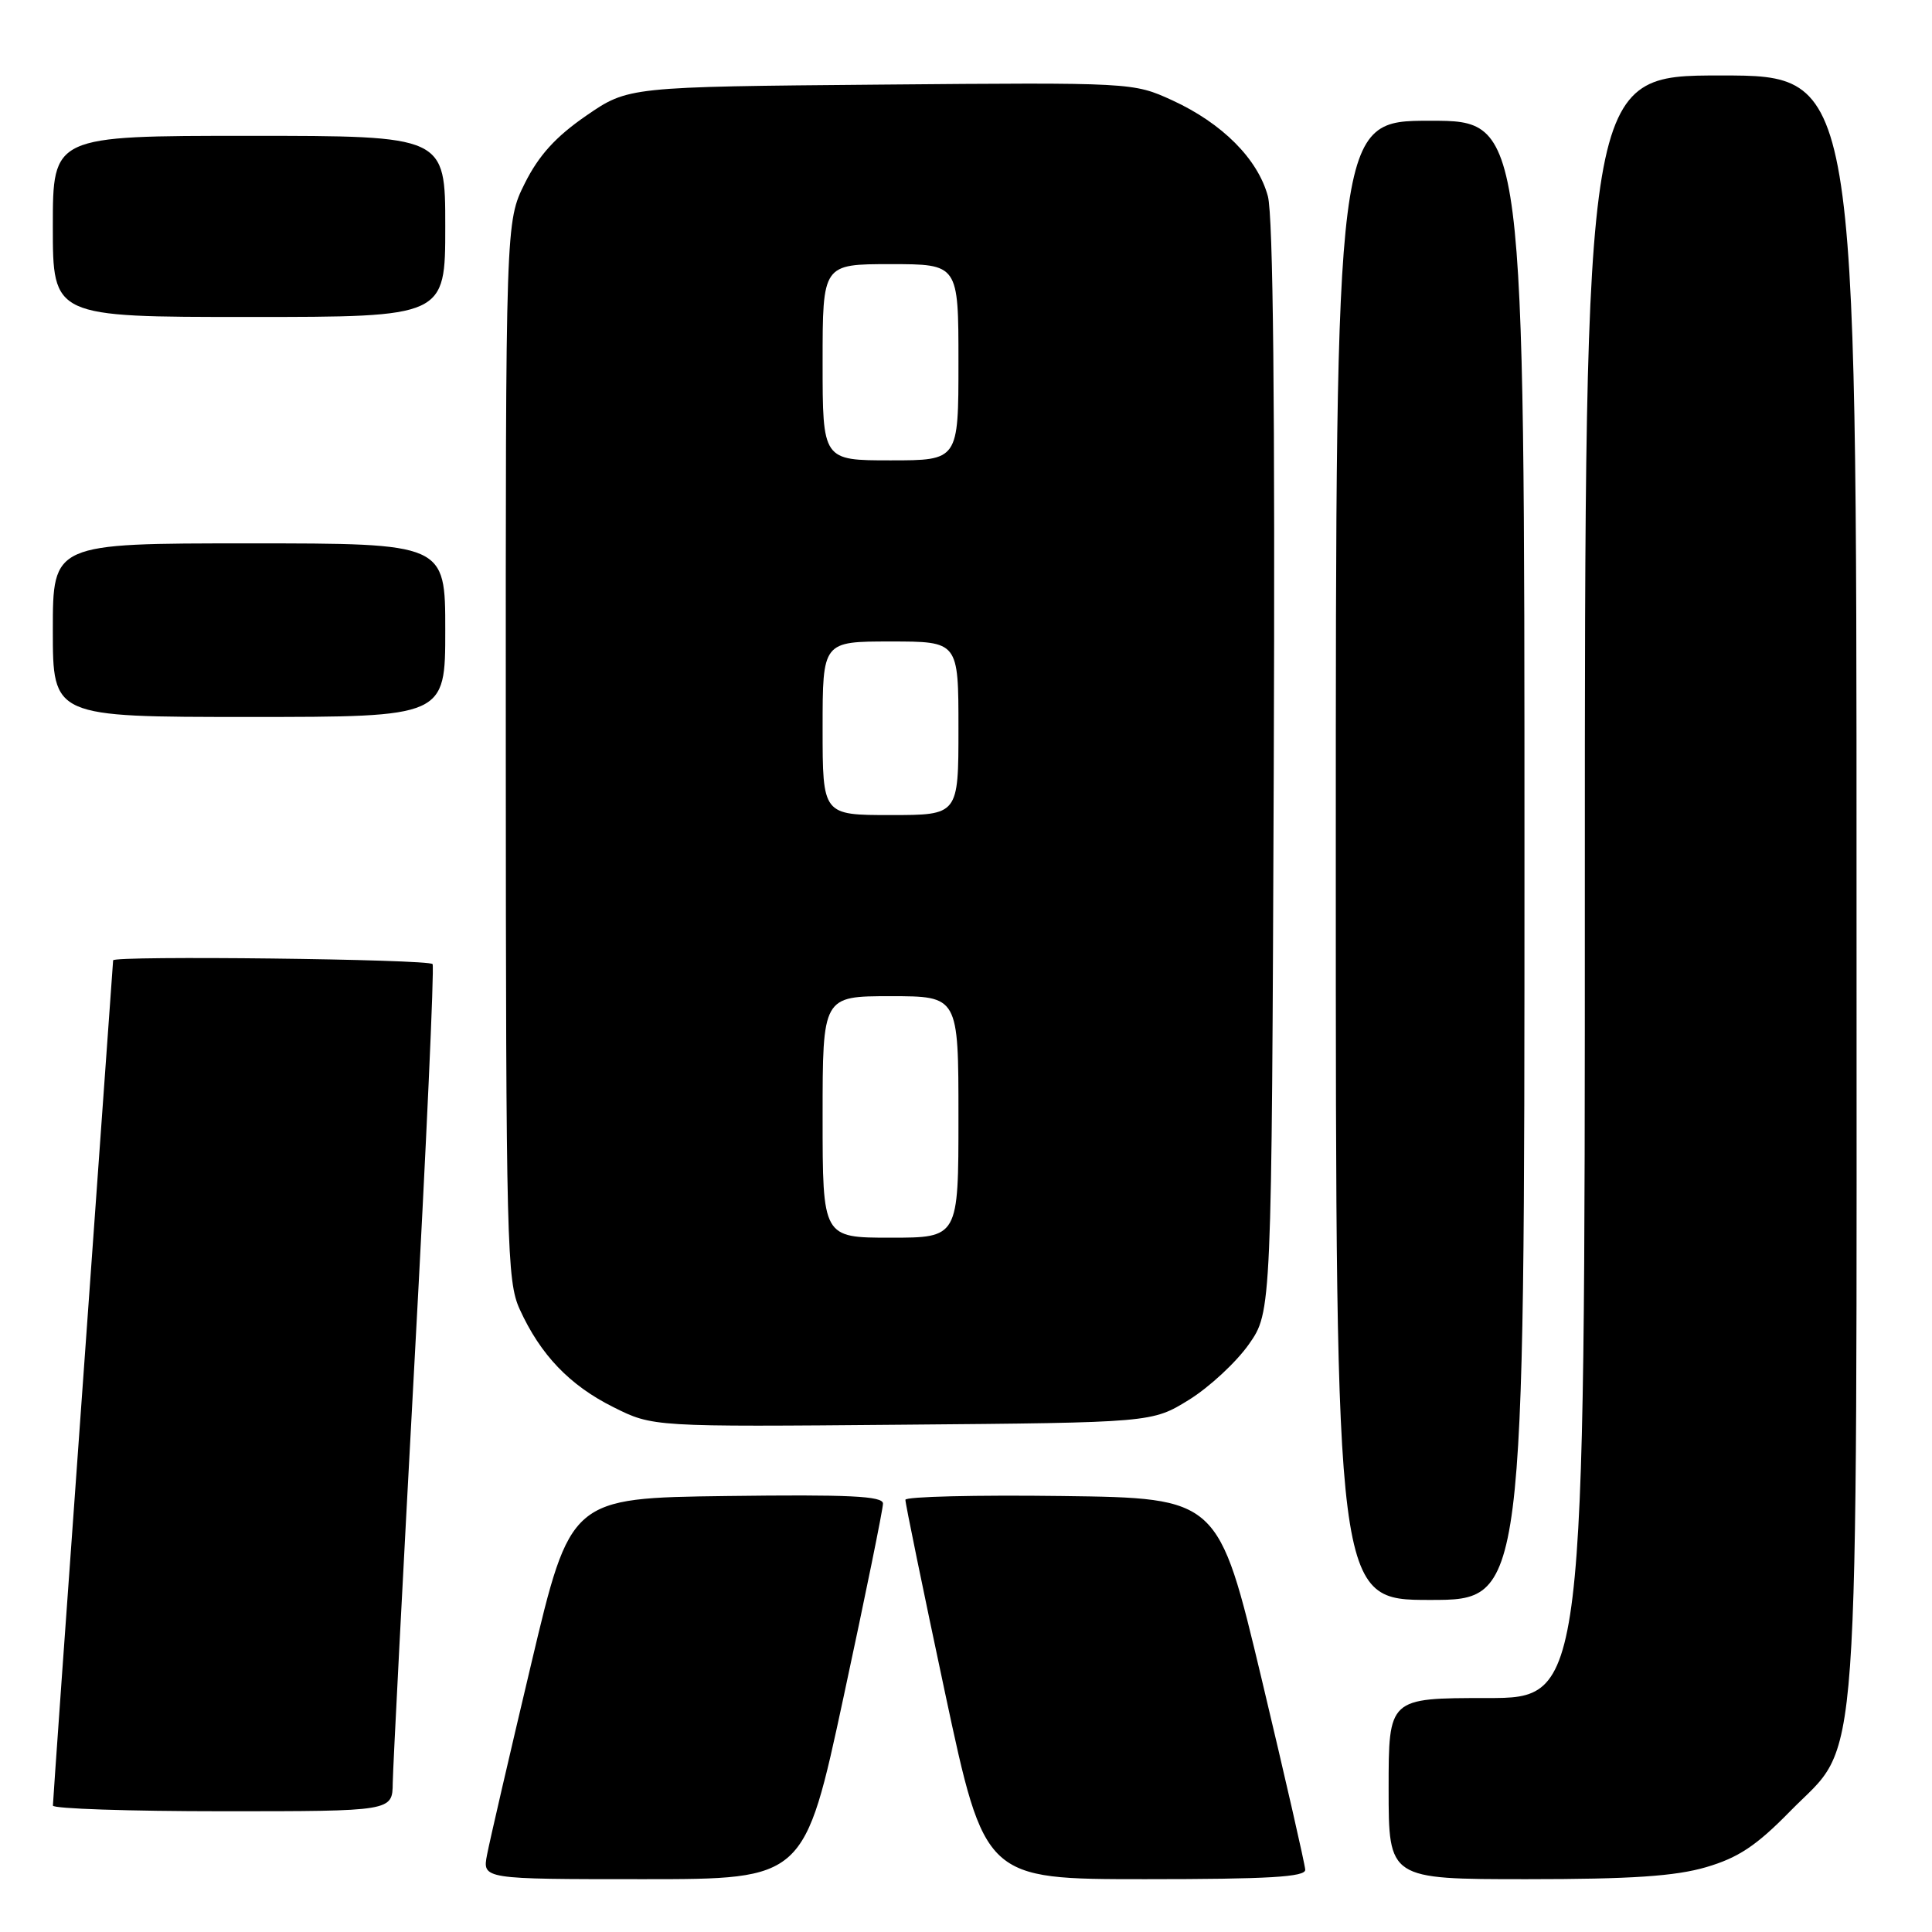<?xml version="1.0" encoding="UTF-8" standalone="no"?>
<!DOCTYPE svg PUBLIC "-//W3C//DTD SVG 1.1//EN" "http://www.w3.org/Graphics/SVG/1.1/DTD/svg11.dtd" >
<svg xmlns="http://www.w3.org/2000/svg" xmlns:xlink="http://www.w3.org/1999/xlink" version="1.1" viewBox="0 0 256 256">
 <g >
 <path fill="currentColor"
d=" M 111.80 224.75 C 114.67 211.41 117.01 199.93 117.00 199.23 C 117.00 198.23 112.51 198.02 96.29 198.23 C 75.59 198.50 75.59 198.50 70.38 220.50 C 67.51 232.60 64.88 243.96 64.54 245.75 C 63.91 249.00 63.91 249.00 85.25 249.00 C 106.59 249.00 106.59 249.00 111.80 224.75 Z  M 172.95 247.75 C 172.92 247.06 170.33 235.70 167.18 222.50 C 161.45 198.50 161.45 198.50 140.72 198.23 C 129.33 198.08 119.98 198.31 119.97 198.73 C 119.95 199.15 122.31 210.64 125.21 224.25 C 130.49 249.00 130.49 249.00 151.74 249.00 C 168.11 249.00 172.99 248.71 172.95 247.75 Z  M 226.07 247.41 C 230.33 246.16 232.73 244.57 237.18 240.02 C 246.64 230.35 246.00 239.35 246.00 116.82 C 246.00 10.00 246.00 10.00 228.00 10.00 C 210.00 10.00 210.00 10.00 210.00 117.50 C 210.00 225.00 210.00 225.00 197.00 225.00 C 184.00 225.00 184.00 225.00 184.00 237.00 C 184.00 249.00 184.00 249.00 202.32 249.00 C 216.13 249.00 221.97 248.61 226.07 247.41 Z  M 52.04 236.25 C 52.07 234.19 53.37 209.10 54.92 180.50 C 56.48 151.90 57.56 128.16 57.32 127.75 C 56.94 127.09 15.02 126.60 14.99 127.25 C 14.98 127.39 13.19 152.47 11.00 183.00 C 8.80 213.53 7.01 238.84 7.01 239.25 C 7.00 239.66 17.12 240.00 29.50 240.00 C 52.00 240.00 52.00 240.00 52.04 236.25 Z  M 202.00 114.00 C 202.00 16.00 202.00 16.00 189.50 16.00 C 177.00 16.00 177.00 16.00 177.00 114.00 C 177.00 212.00 177.00 212.00 189.50 212.00 C 202.00 212.00 202.00 212.00 202.00 114.00 Z  M 157.55 185.48 C 160.24 183.81 163.80 180.51 165.47 178.14 C 168.50 173.83 168.50 173.83 168.78 101.87 C 168.96 53.89 168.70 28.60 168.00 26.00 C 166.67 21.06 161.95 16.33 155.33 13.29 C 150.16 10.93 150.07 10.92 116.70 11.21 C 83.24 11.50 83.24 11.50 77.66 15.34 C 73.62 18.13 71.39 20.59 69.54 24.29 C 67.00 29.39 67.00 29.39 67.02 99.45 C 67.04 165.08 67.16 169.75 68.87 173.50 C 71.62 179.53 75.48 183.56 81.27 186.45 C 86.50 189.07 86.50 189.07 119.58 188.78 C 152.66 188.50 152.66 188.50 157.55 185.48 Z  M 59.00 83.50 C 59.00 72.00 59.00 72.00 33.00 72.00 C 7.00 72.00 7.00 72.00 7.00 83.50 C 7.00 95.00 7.00 95.00 33.00 95.00 C 59.00 95.00 59.00 95.00 59.00 83.50 Z  M 59.00 30.00 C 59.00 18.00 59.00 18.00 33.00 18.00 C 7.00 18.00 7.00 18.00 7.00 30.00 C 7.00 42.00 7.00 42.00 33.00 42.00 C 59.00 42.00 59.00 42.00 59.00 30.00 Z  M 109.00 148.00 C 109.00 132.00 109.00 132.00 118.00 132.00 C 127.00 132.00 127.00 132.00 127.00 148.00 C 127.00 164.00 127.00 164.00 118.00 164.00 C 109.00 164.00 109.00 164.00 109.00 148.00 Z  M 109.00 96.50 C 109.00 85.00 109.00 85.00 118.00 85.00 C 127.00 85.00 127.00 85.00 127.00 96.50 C 127.00 108.00 127.00 108.00 118.00 108.00 C 109.00 108.00 109.00 108.00 109.00 96.50 Z  M 109.00 48.00 C 109.00 35.00 109.00 35.00 118.00 35.00 C 127.00 35.00 127.00 35.00 127.00 48.00 C 127.00 61.00 127.00 61.00 118.00 61.00 C 109.00 61.00 109.00 61.00 109.00 48.00 Z "/>
</g>
</svg>